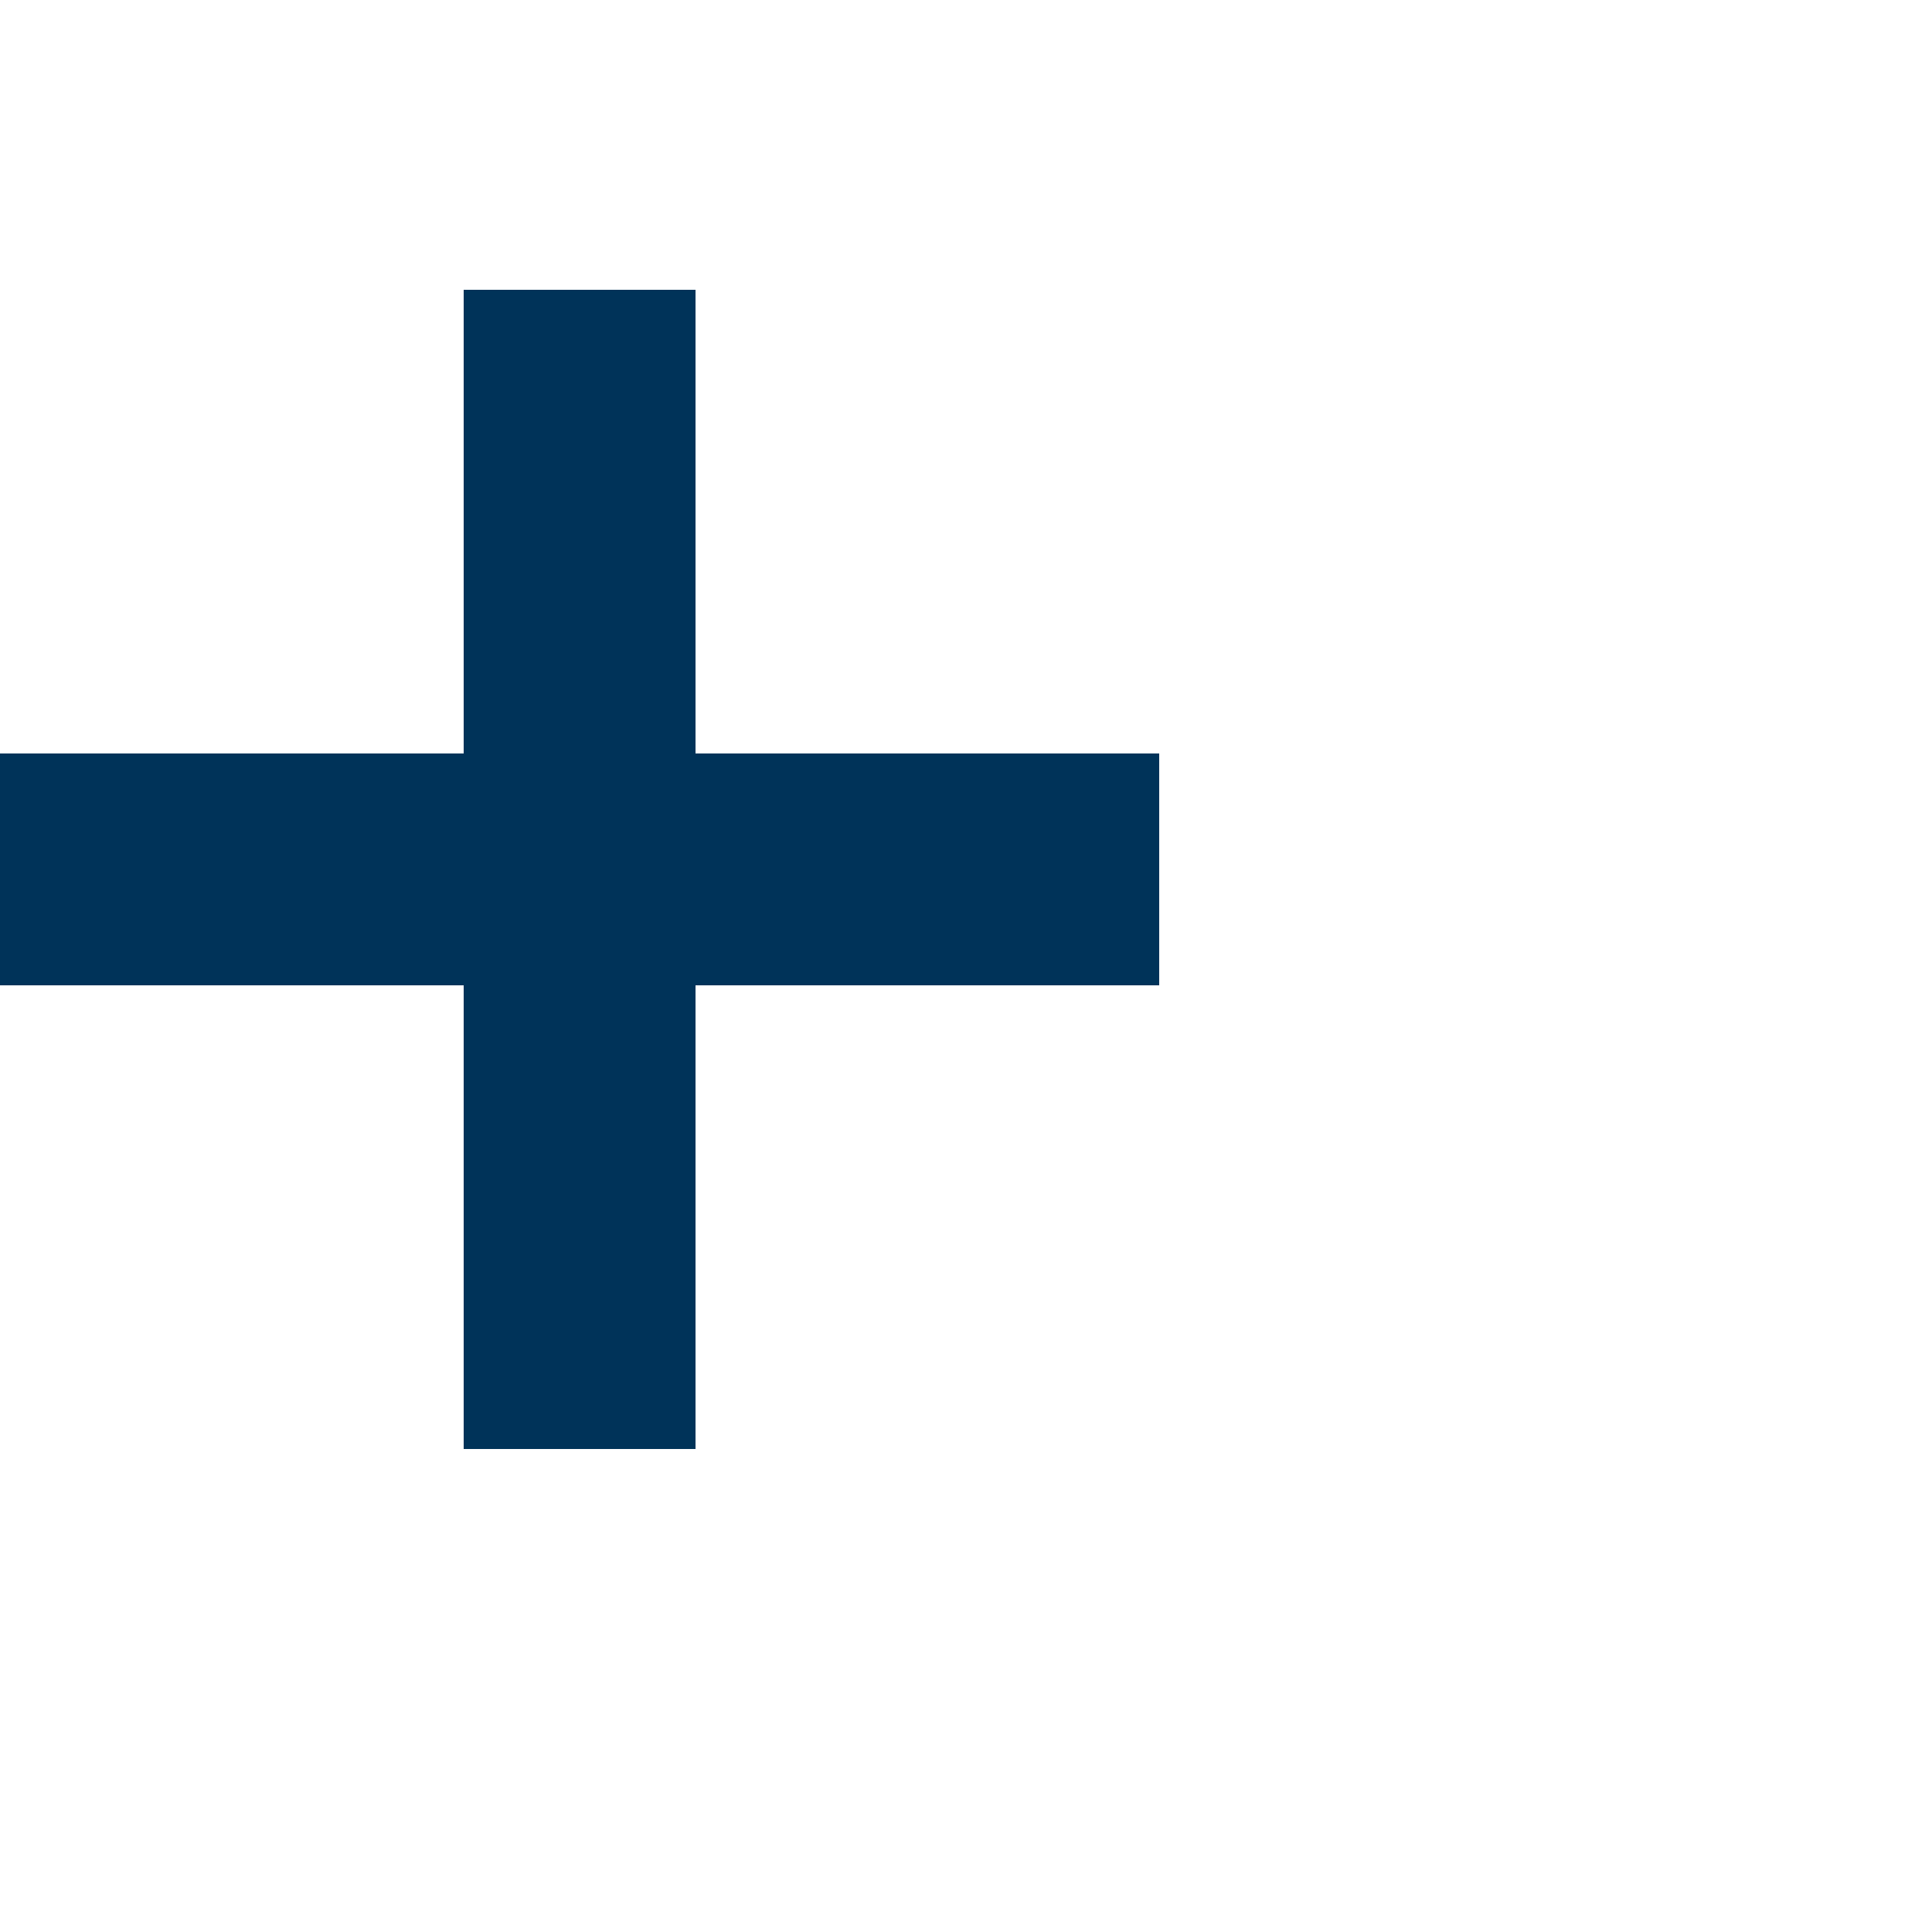 <?xml version="1.0" encoding="utf-8"?>
<!-- Generator: Adobe Illustrator 22.0.1, SVG Export Plug-In . SVG Version: 6.00 Build 0)  -->
<svg version="1.1" baseProfile="tiny" id="Layer_1" xmlns="http://www.w3.org/2000/svg" xmlns:xlink="http://www.w3.org/1999/xlink" x="0px" y="0px" viewBox="0 0 40 28" xml:space="preserve" height="20px" width="20px">
<style type="text/css">
	.st0{fill:#003359;}
</style>
<polygon class="st0" points="19.2,9.6 14.4,9.6 14.4,4.8 14.4,0 9.6,0 9.6,4.8 9.6,9.6 4.8,9.6 0,9.6 0,14.4 4.8,14.4 9.6,14.4 
	9.6,19.2 9.6,24 14.4,24 14.4,19.2 14.4,14.4 19.2,14.4 24,14.4 24,9.6 "/>
</svg>
